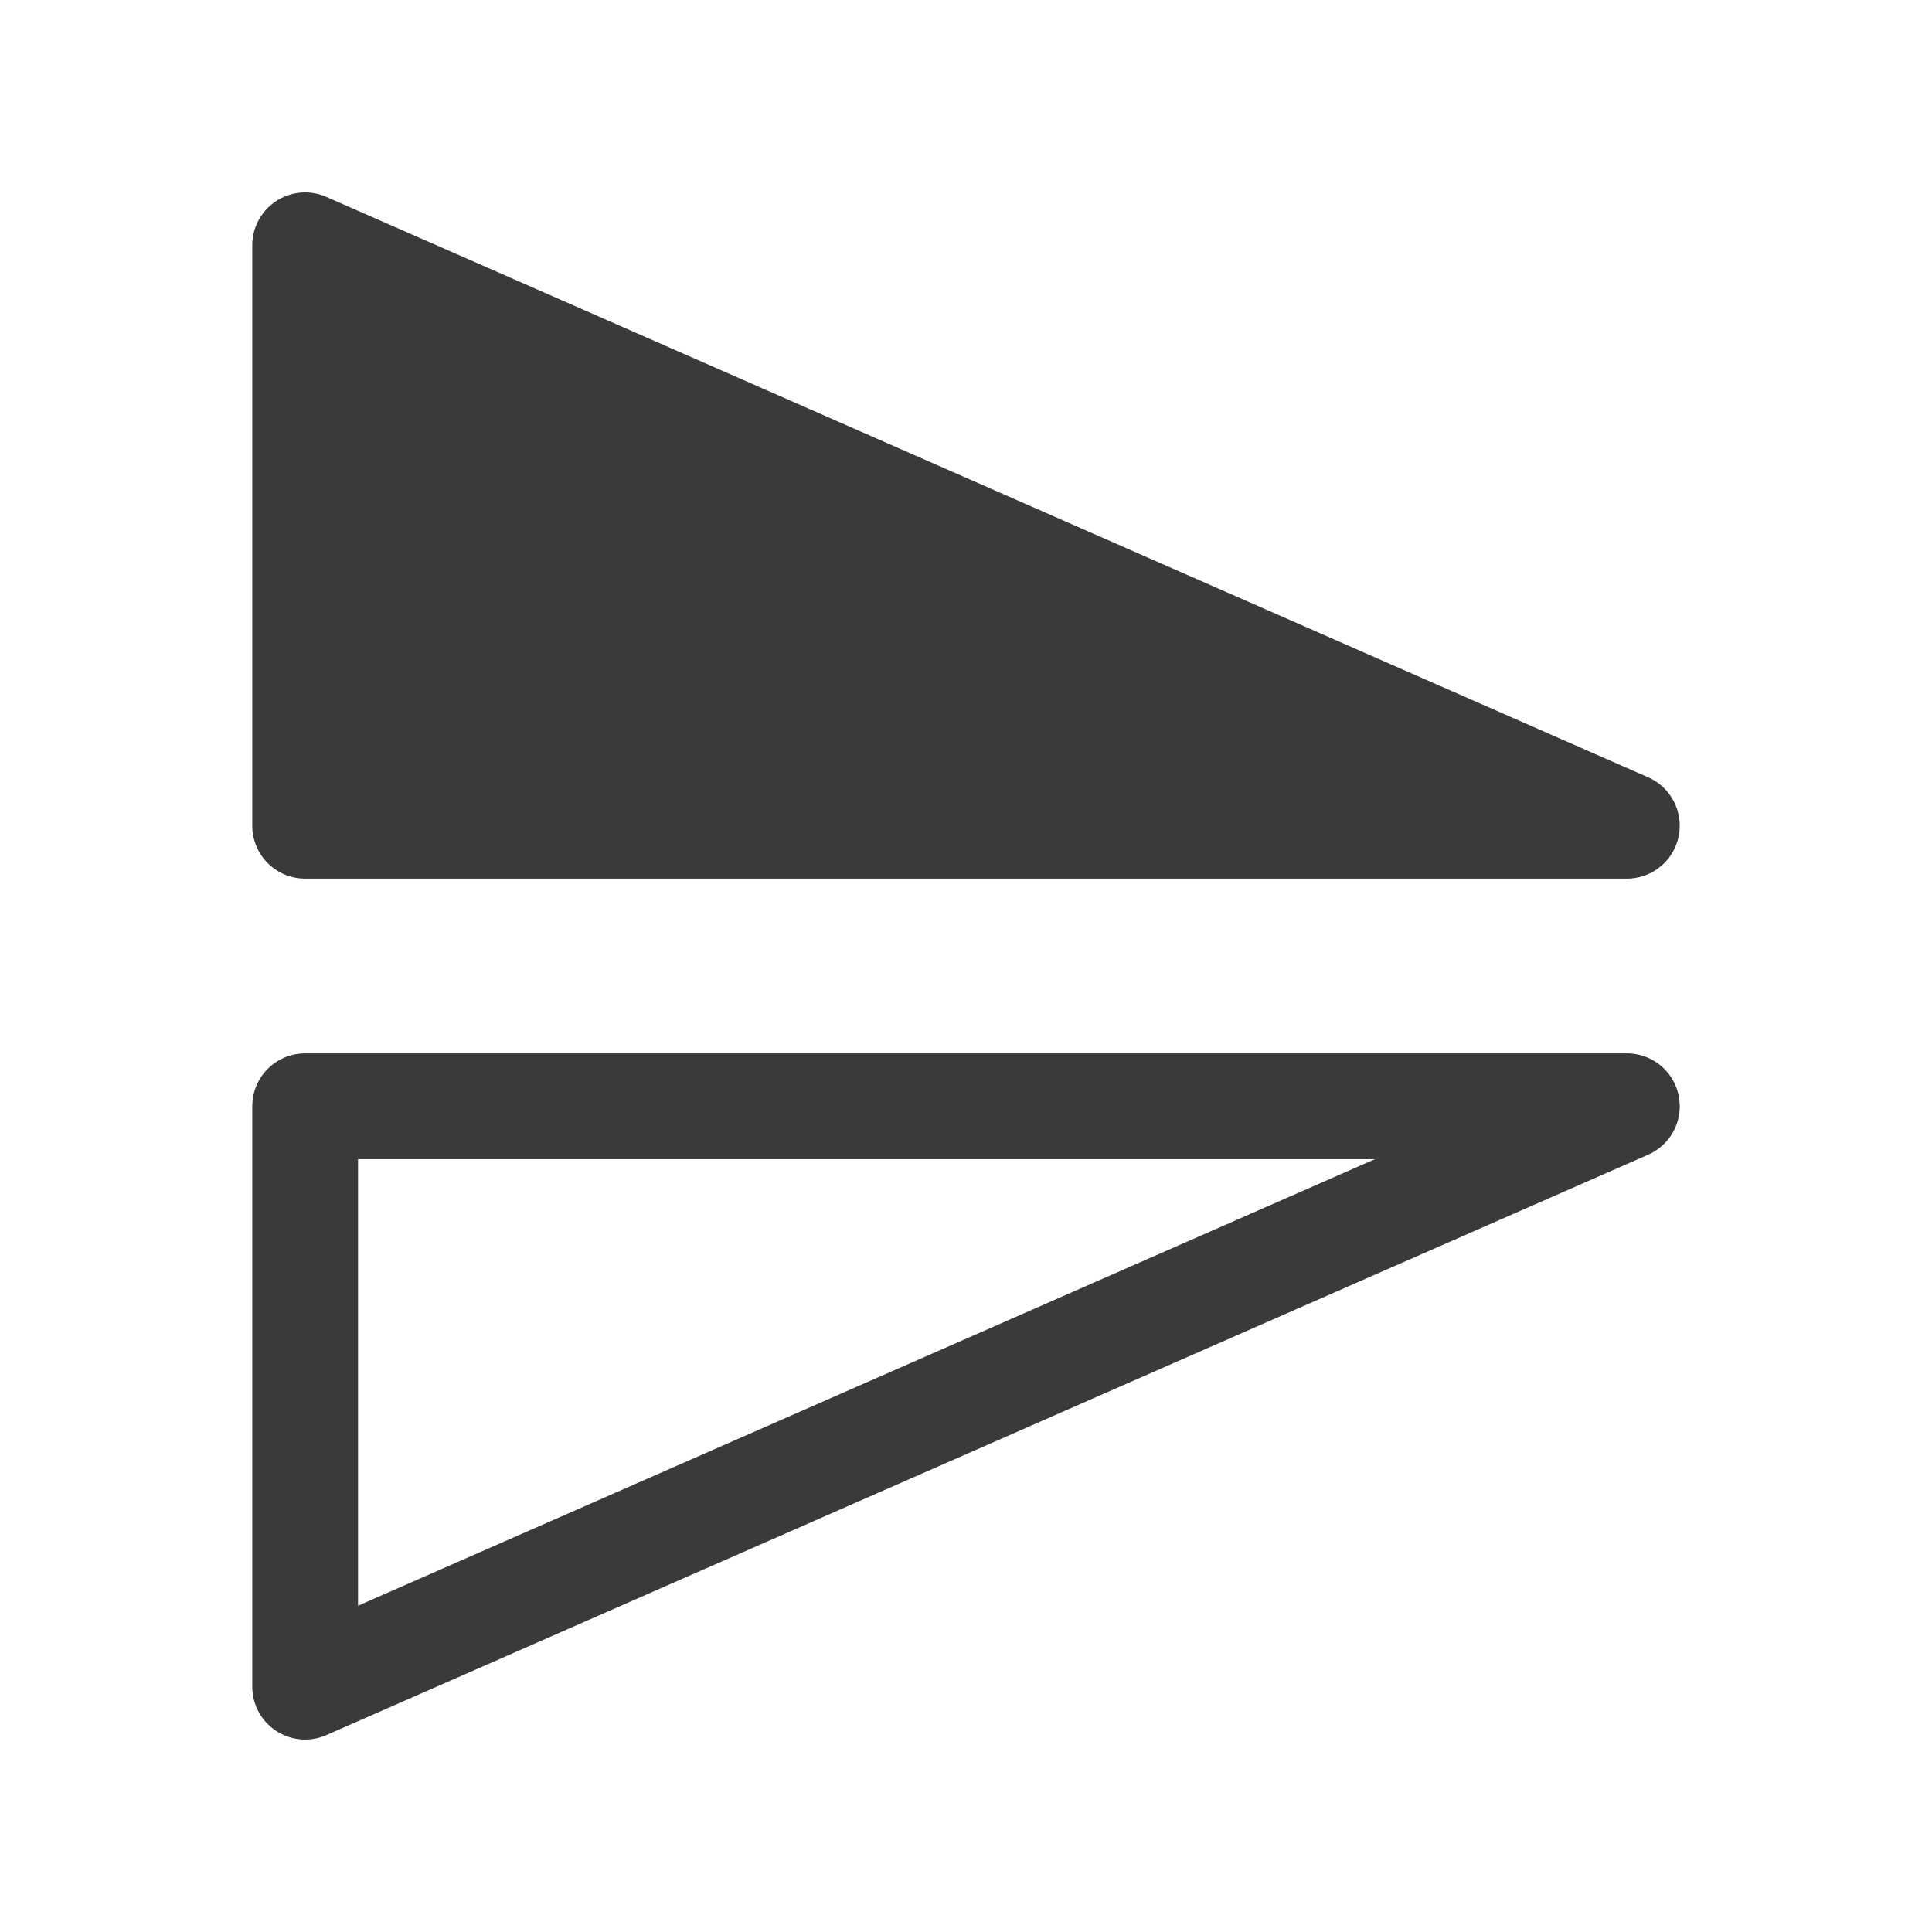 <svg viewBox="0 0 512 512" xmlns="http://www.w3.org/2000/svg">
 <path d="m445.134 218.406a14.01 14.01 0 0 0 -8.344-12.406l-350.281-153.812a14.01 14.01 0 0 0 -19.656 12.812l0 153.844a14.01 14.01 0 0 0 14.031 14l350.25 0a14.01 14.01 0 0 0 14-14.438zm0 74.156a14.01 14.01 0 0 0 -14-13.406l-350.25 0a14.01 14.01 0 0 0 -14.031 14l0 153.844a14.01 14.01 0 0 0 19.656 12.812l350.281-153.812a14.01 14.01 0 0 0 8.344-13.438zm-80.75 14.625l-269.5 118.344 0-118.344 269.5 0z" fill="#3a3a3a" overflow="visible"/>
</svg>
